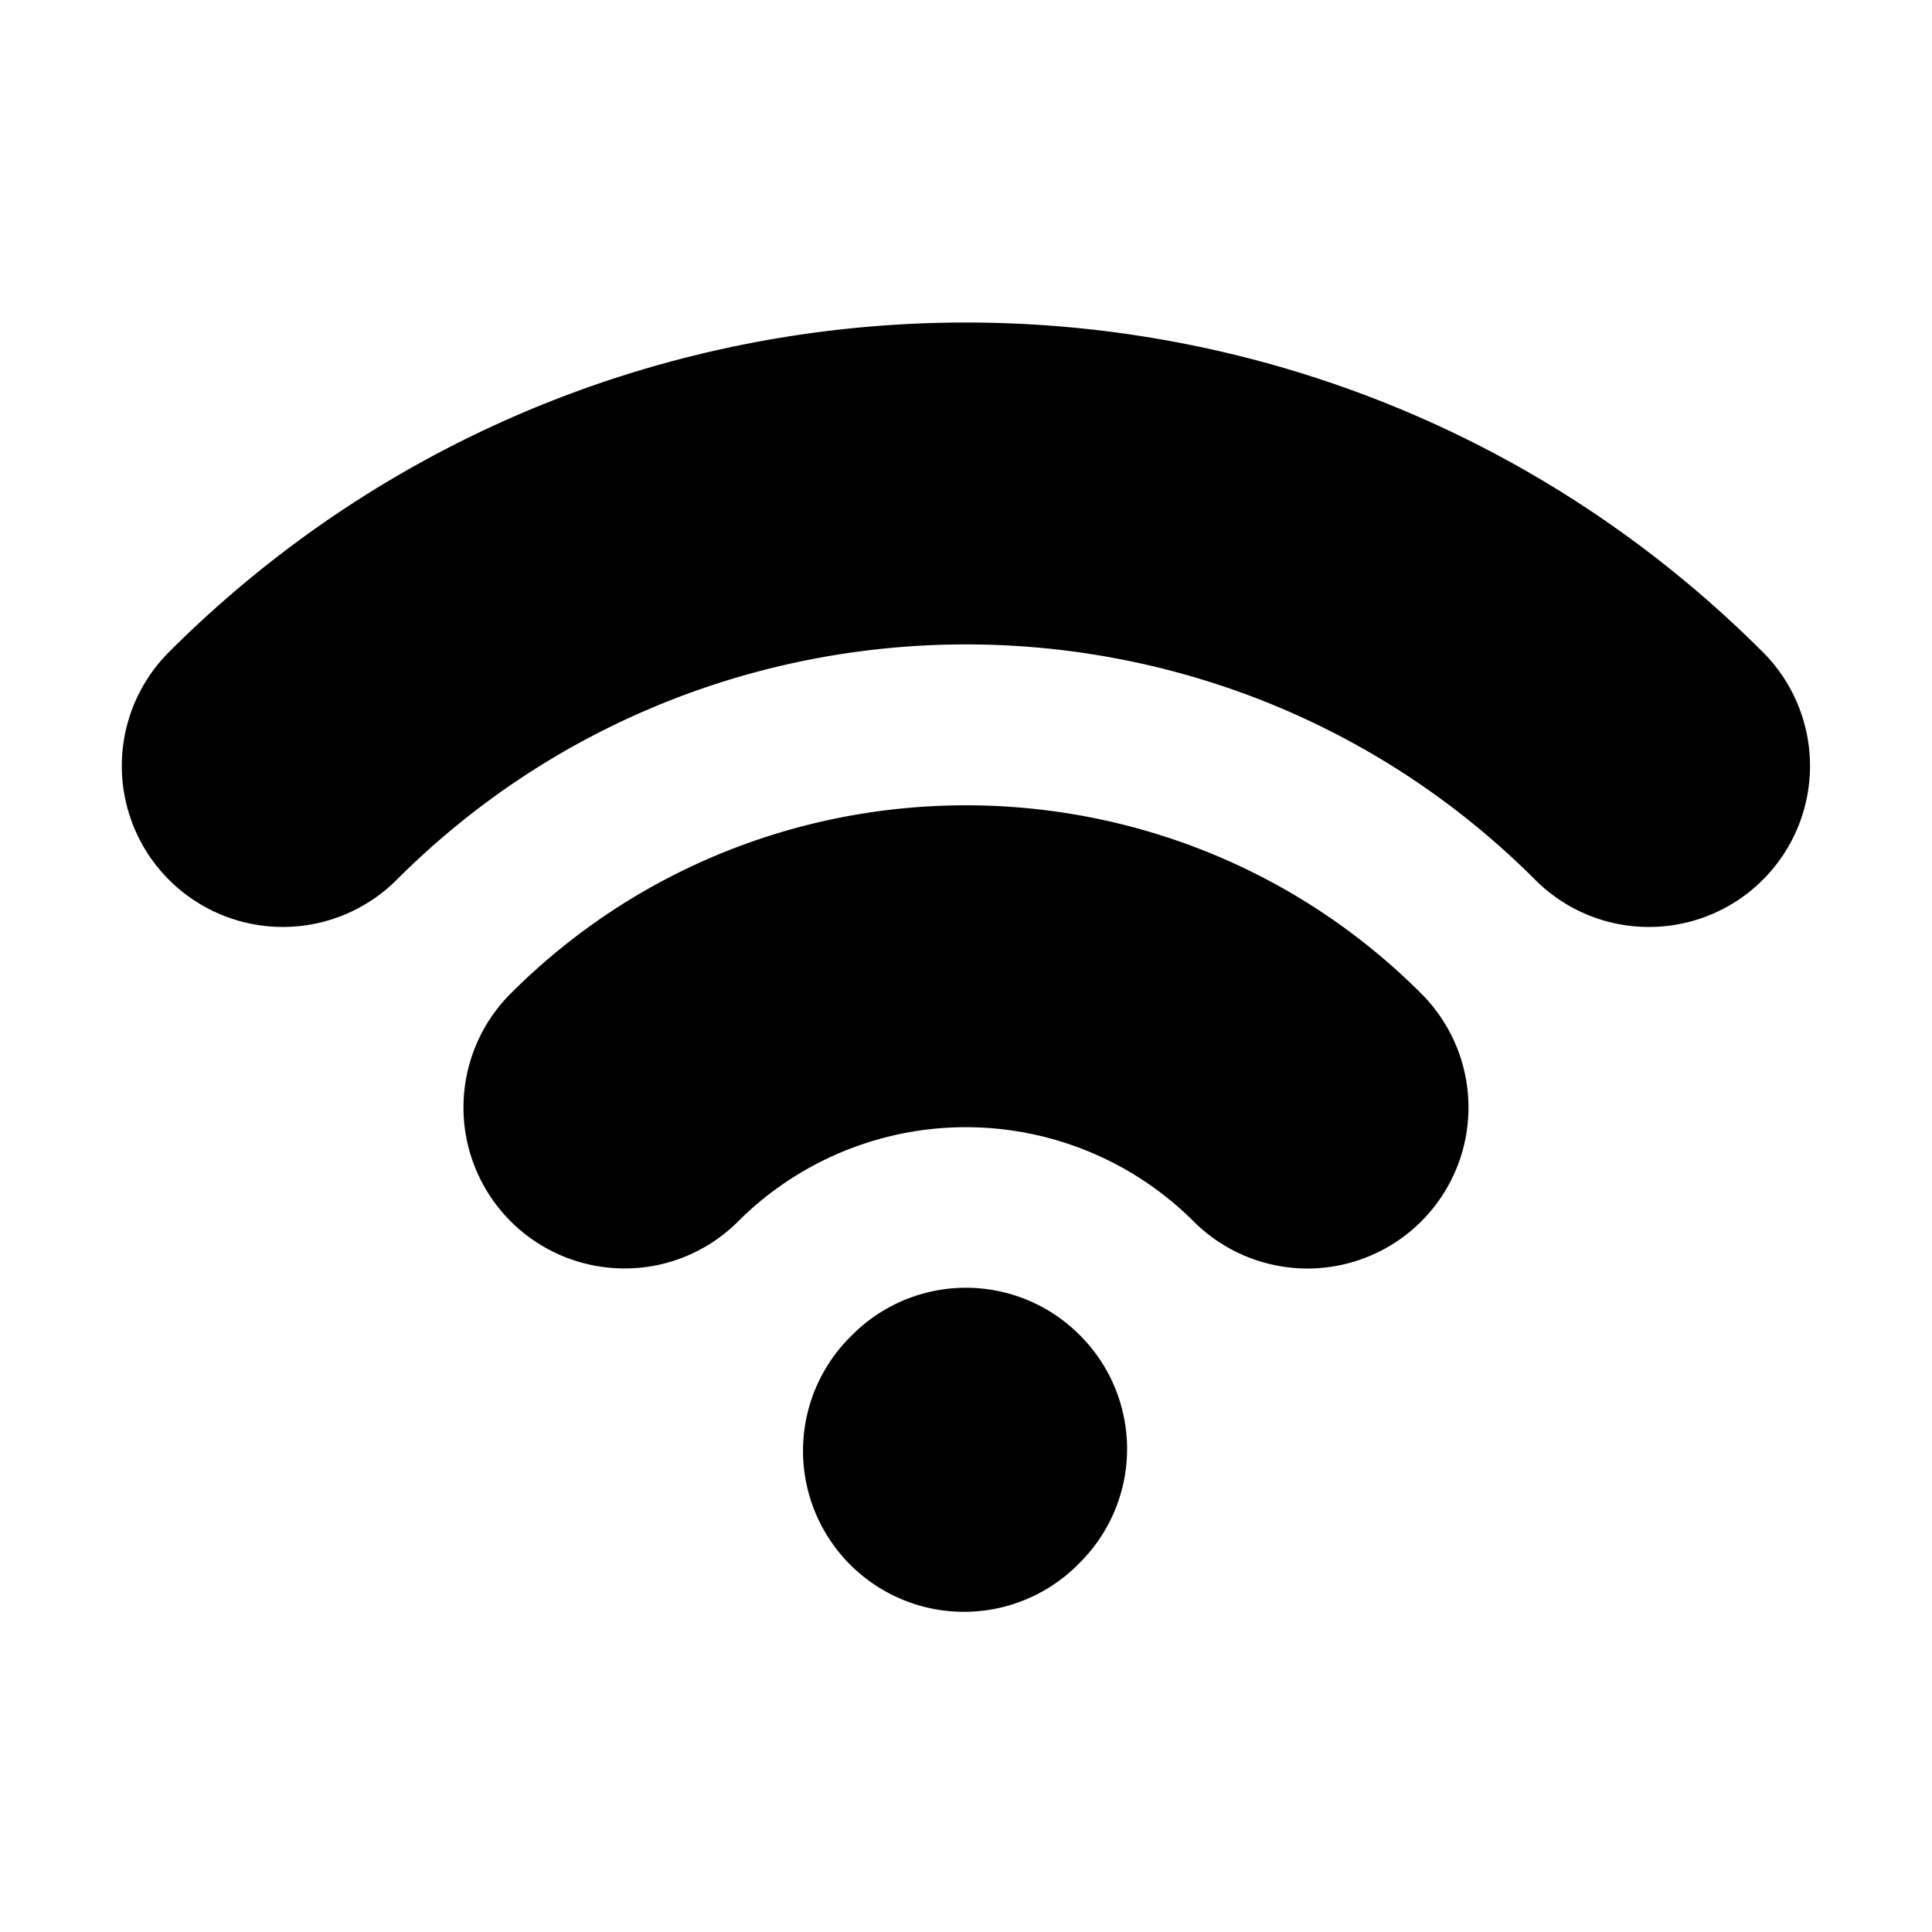 <svg xmlns="http://www.w3.org/2000/svg" version="1.2" baseProfile="tiny" viewBox="0 0 24 24"><path d="M13.414 19.412a1.994 1.994 0 0 0 0-2.826 1.994 1.994 0 0 0-2.828-.002 2 2 0 1 0 2.828 2.828zm7.071-7.897a1.99 1.99 0 0 1-1.414-.586c-3.899-3.899-10.243-3.898-14.143 0A2 2 0 0 1 2.099 8.1c5.459-5.458 14.341-5.458 19.799 0a2 2 0 0 1-1.413 3.415zM7.757 15.757a2 2 0 0 1-1.414-3.414c3.118-3.119 8.194-3.119 11.313 0a2 2 0 0 1-2.829 2.829 4.005 4.005 0 0 0-5.657 0 1.99 1.99 0 0 1-1.413.585z"/></svg>